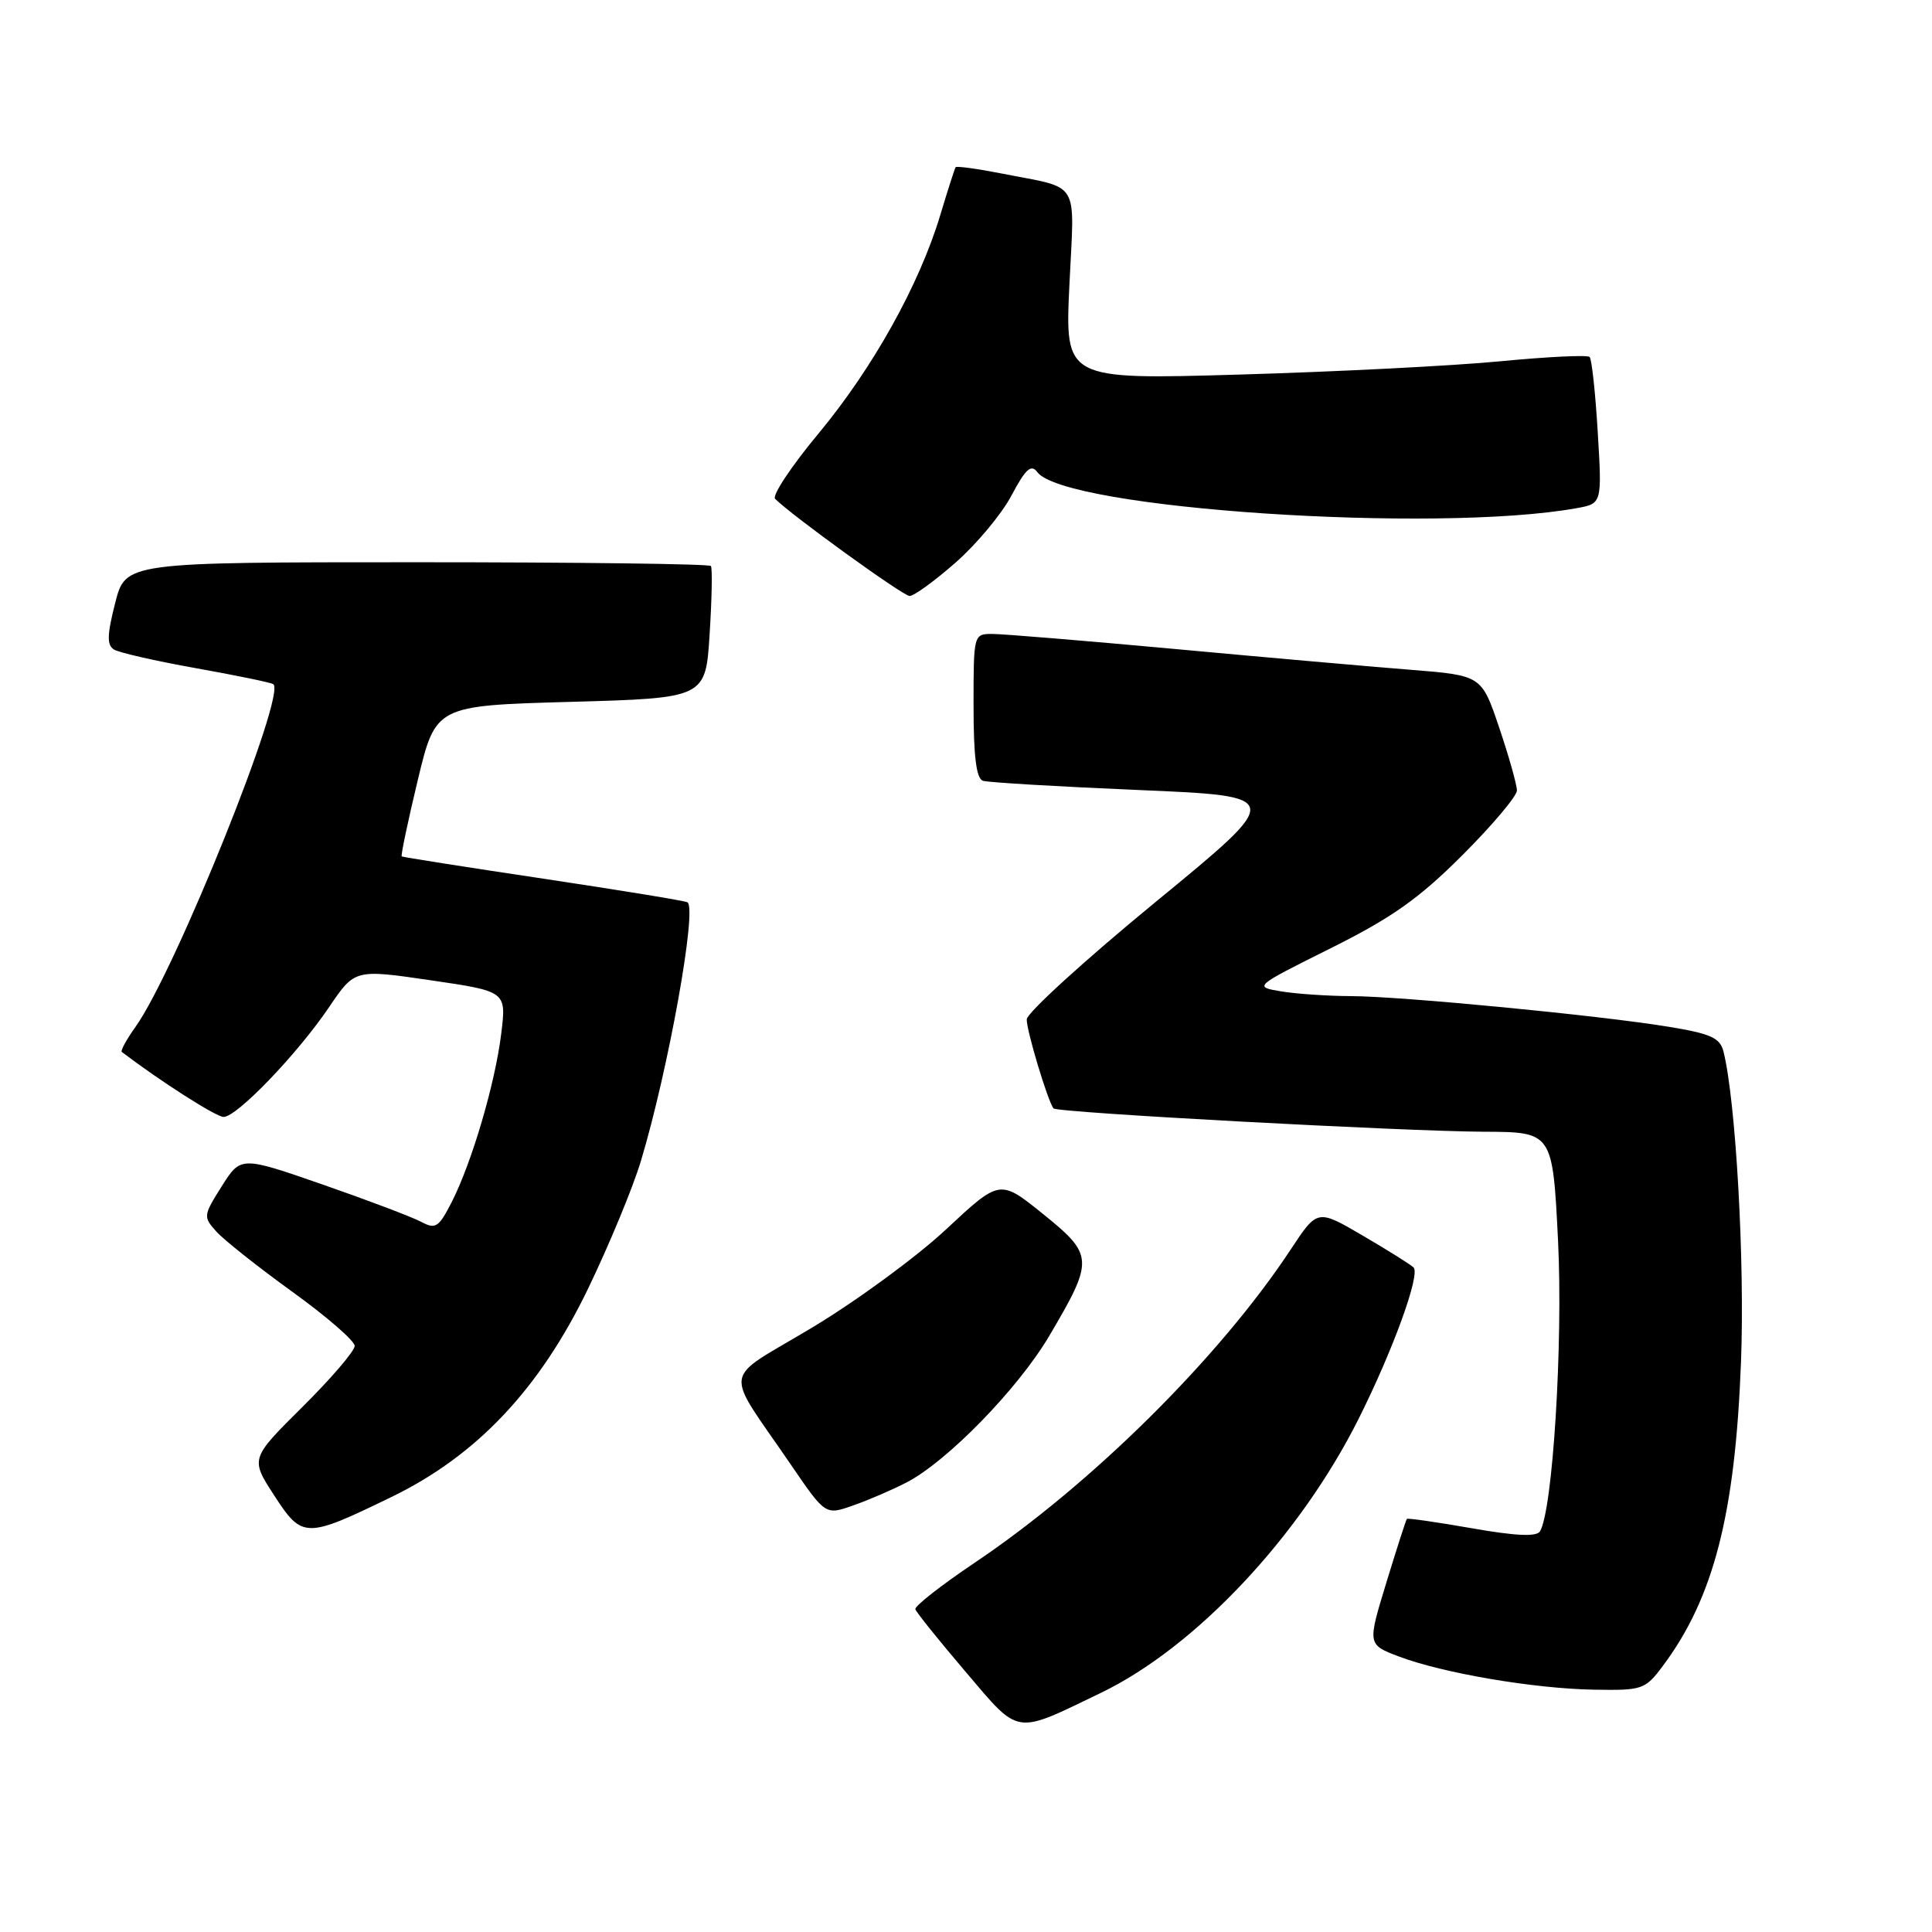 <?xml version="1.0" encoding="UTF-8" standalone="no"?>
<!DOCTYPE svg PUBLIC "-//W3C//DTD SVG 1.1//EN" "http://www.w3.org/Graphics/SVG/1.1/DTD/svg11.dtd" >
<svg xmlns="http://www.w3.org/2000/svg" xmlns:xlink="http://www.w3.org/1999/xlink" version="1.1" viewBox="0 0 256 256">
 <g >
 <path fill="currentColor"
d=" M 145.86 224.32 C 158.39 218.29 172.20 203.61 180.02 188.01 C 184.60 178.87 188.24 168.83 187.30 167.94 C 186.86 167.52 183.81 165.62 180.53 163.70 C 174.56 160.21 174.56 160.21 171.03 165.56 C 161.58 179.88 144.61 196.70 129.09 207.11 C 124.68 210.08 121.17 212.83 121.29 213.23 C 121.40 213.63 124.39 217.34 127.92 221.49 C 135.20 230.04 134.30 229.89 145.86 224.32 Z  M 220.33 220.75 C 227.06 211.75 229.92 200.66 230.69 180.50 C 231.21 167.16 230.00 145.83 228.37 139.33 C 227.91 137.52 226.69 136.97 221.16 136.06 C 211.92 134.54 185.65 132.01 179.00 131.99 C 175.97 131.98 171.83 131.70 169.80 131.37 C 166.10 130.75 166.10 130.75 176.30 125.66 C 184.42 121.61 187.98 119.10 193.75 113.34 C 197.74 109.35 201.00 105.49 201.00 104.74 C 201.00 104.00 199.95 100.26 198.66 96.44 C 196.32 89.50 196.32 89.50 186.91 88.75 C 181.73 88.34 167.71 87.11 155.74 86.00 C 143.78 84.90 132.86 84.00 131.49 84.00 C 129.01 84.00 129.00 84.04 129.00 93.53 C 129.00 100.28 129.37 103.18 130.25 103.46 C 130.94 103.68 140.21 104.23 150.85 104.68 C 170.20 105.50 170.20 105.50 153.14 119.50 C 143.77 127.20 136.07 134.21 136.05 135.07 C 136.00 136.50 138.86 145.99 139.60 146.87 C 140.06 147.43 186.01 149.91 196.62 149.96 C 205.73 150.00 205.73 150.00 206.45 164.42 C 207.12 178.05 205.74 200.18 204.05 202.92 C 203.60 203.65 200.80 203.52 195.02 202.50 C 190.41 201.69 186.54 201.14 186.42 201.26 C 186.30 201.39 185.08 205.19 183.70 209.70 C 181.19 217.91 181.19 217.91 185.35 219.49 C 191.18 221.70 203.28 223.76 211.20 223.89 C 217.64 224.00 217.99 223.88 220.33 220.75 Z  M 51.93 198.33 C 63.21 192.84 71.53 184.01 77.94 170.72 C 80.71 164.97 83.85 157.39 84.91 153.88 C 88.54 141.85 92.41 120.36 91.09 119.56 C 90.77 119.36 82.17 117.96 72.00 116.43 C 61.83 114.91 53.38 113.58 53.23 113.48 C 53.09 113.38 54.04 108.85 55.35 103.40 C 57.73 93.50 57.73 93.50 75.61 93.00 C 93.50 92.50 93.50 92.50 94.03 84.00 C 94.33 79.33 94.40 75.28 94.20 75.00 C 94.00 74.72 76.46 74.50 55.23 74.50 C 16.63 74.50 16.63 74.50 15.26 79.91 C 14.18 84.14 14.15 85.48 15.11 86.07 C 15.78 86.48 20.65 87.59 25.92 88.53 C 31.19 89.47 35.82 90.42 36.20 90.65 C 38.07 91.74 23.25 128.63 17.96 136.06 C 16.76 137.74 15.94 139.24 16.14 139.39 C 21.30 143.31 28.64 148.00 29.63 148.00 C 31.39 148.00 39.41 139.65 43.60 133.46 C 47.01 128.42 47.01 128.42 57.05 129.89 C 67.10 131.36 67.10 131.36 66.42 136.93 C 65.62 143.52 62.54 153.99 59.86 159.27 C 58.13 162.65 57.72 162.92 55.81 161.90 C 54.63 161.27 48.77 159.05 42.79 156.97 C 31.91 153.19 31.91 153.19 29.38 157.19 C 26.93 161.07 26.91 161.24 28.68 163.20 C 29.68 164.31 34.21 167.90 38.75 171.18 C 43.29 174.45 47.00 177.68 47.00 178.34 C 47.00 179.01 43.89 182.64 40.08 186.42 C 33.17 193.28 33.17 193.28 36.33 198.15 C 40.06 203.89 40.48 203.89 51.93 198.33 Z  M 120.11 196.44 C 125.51 193.65 134.92 183.99 139.04 177.00 C 144.97 166.95 144.94 166.30 138.22 160.87 C 132.49 156.25 132.49 156.25 125.39 162.87 C 121.49 166.52 113.49 172.38 107.63 175.90 C 95.46 183.21 95.81 180.91 104.84 194.14 C 109.38 200.78 109.38 200.78 113.07 199.47 C 115.11 198.76 118.27 197.39 120.11 196.44 Z  M 126.58 74.58 C 129.36 72.15 132.71 68.14 134.02 65.67 C 135.90 62.12 136.63 61.46 137.45 62.56 C 141.11 67.42 190.17 70.70 208.89 67.34 C 212.28 66.73 212.28 66.73 211.71 57.27 C 211.40 52.07 210.92 47.58 210.63 47.30 C 210.35 47.01 205.03 47.27 198.81 47.87 C 192.59 48.47 177.06 49.26 164.30 49.63 C 141.11 50.31 141.11 50.31 141.70 37.77 C 142.37 23.55 143.32 25.09 132.67 22.98 C 129.46 22.35 126.74 21.98 126.62 22.16 C 126.50 22.35 125.58 25.20 124.59 28.50 C 121.81 37.74 115.66 48.77 108.46 57.44 C 104.86 61.77 102.27 65.67 102.71 66.10 C 104.95 68.34 119.64 78.95 120.52 78.97 C 121.08 78.99 123.81 77.01 126.58 74.58 Z "/>
</g>
</svg>